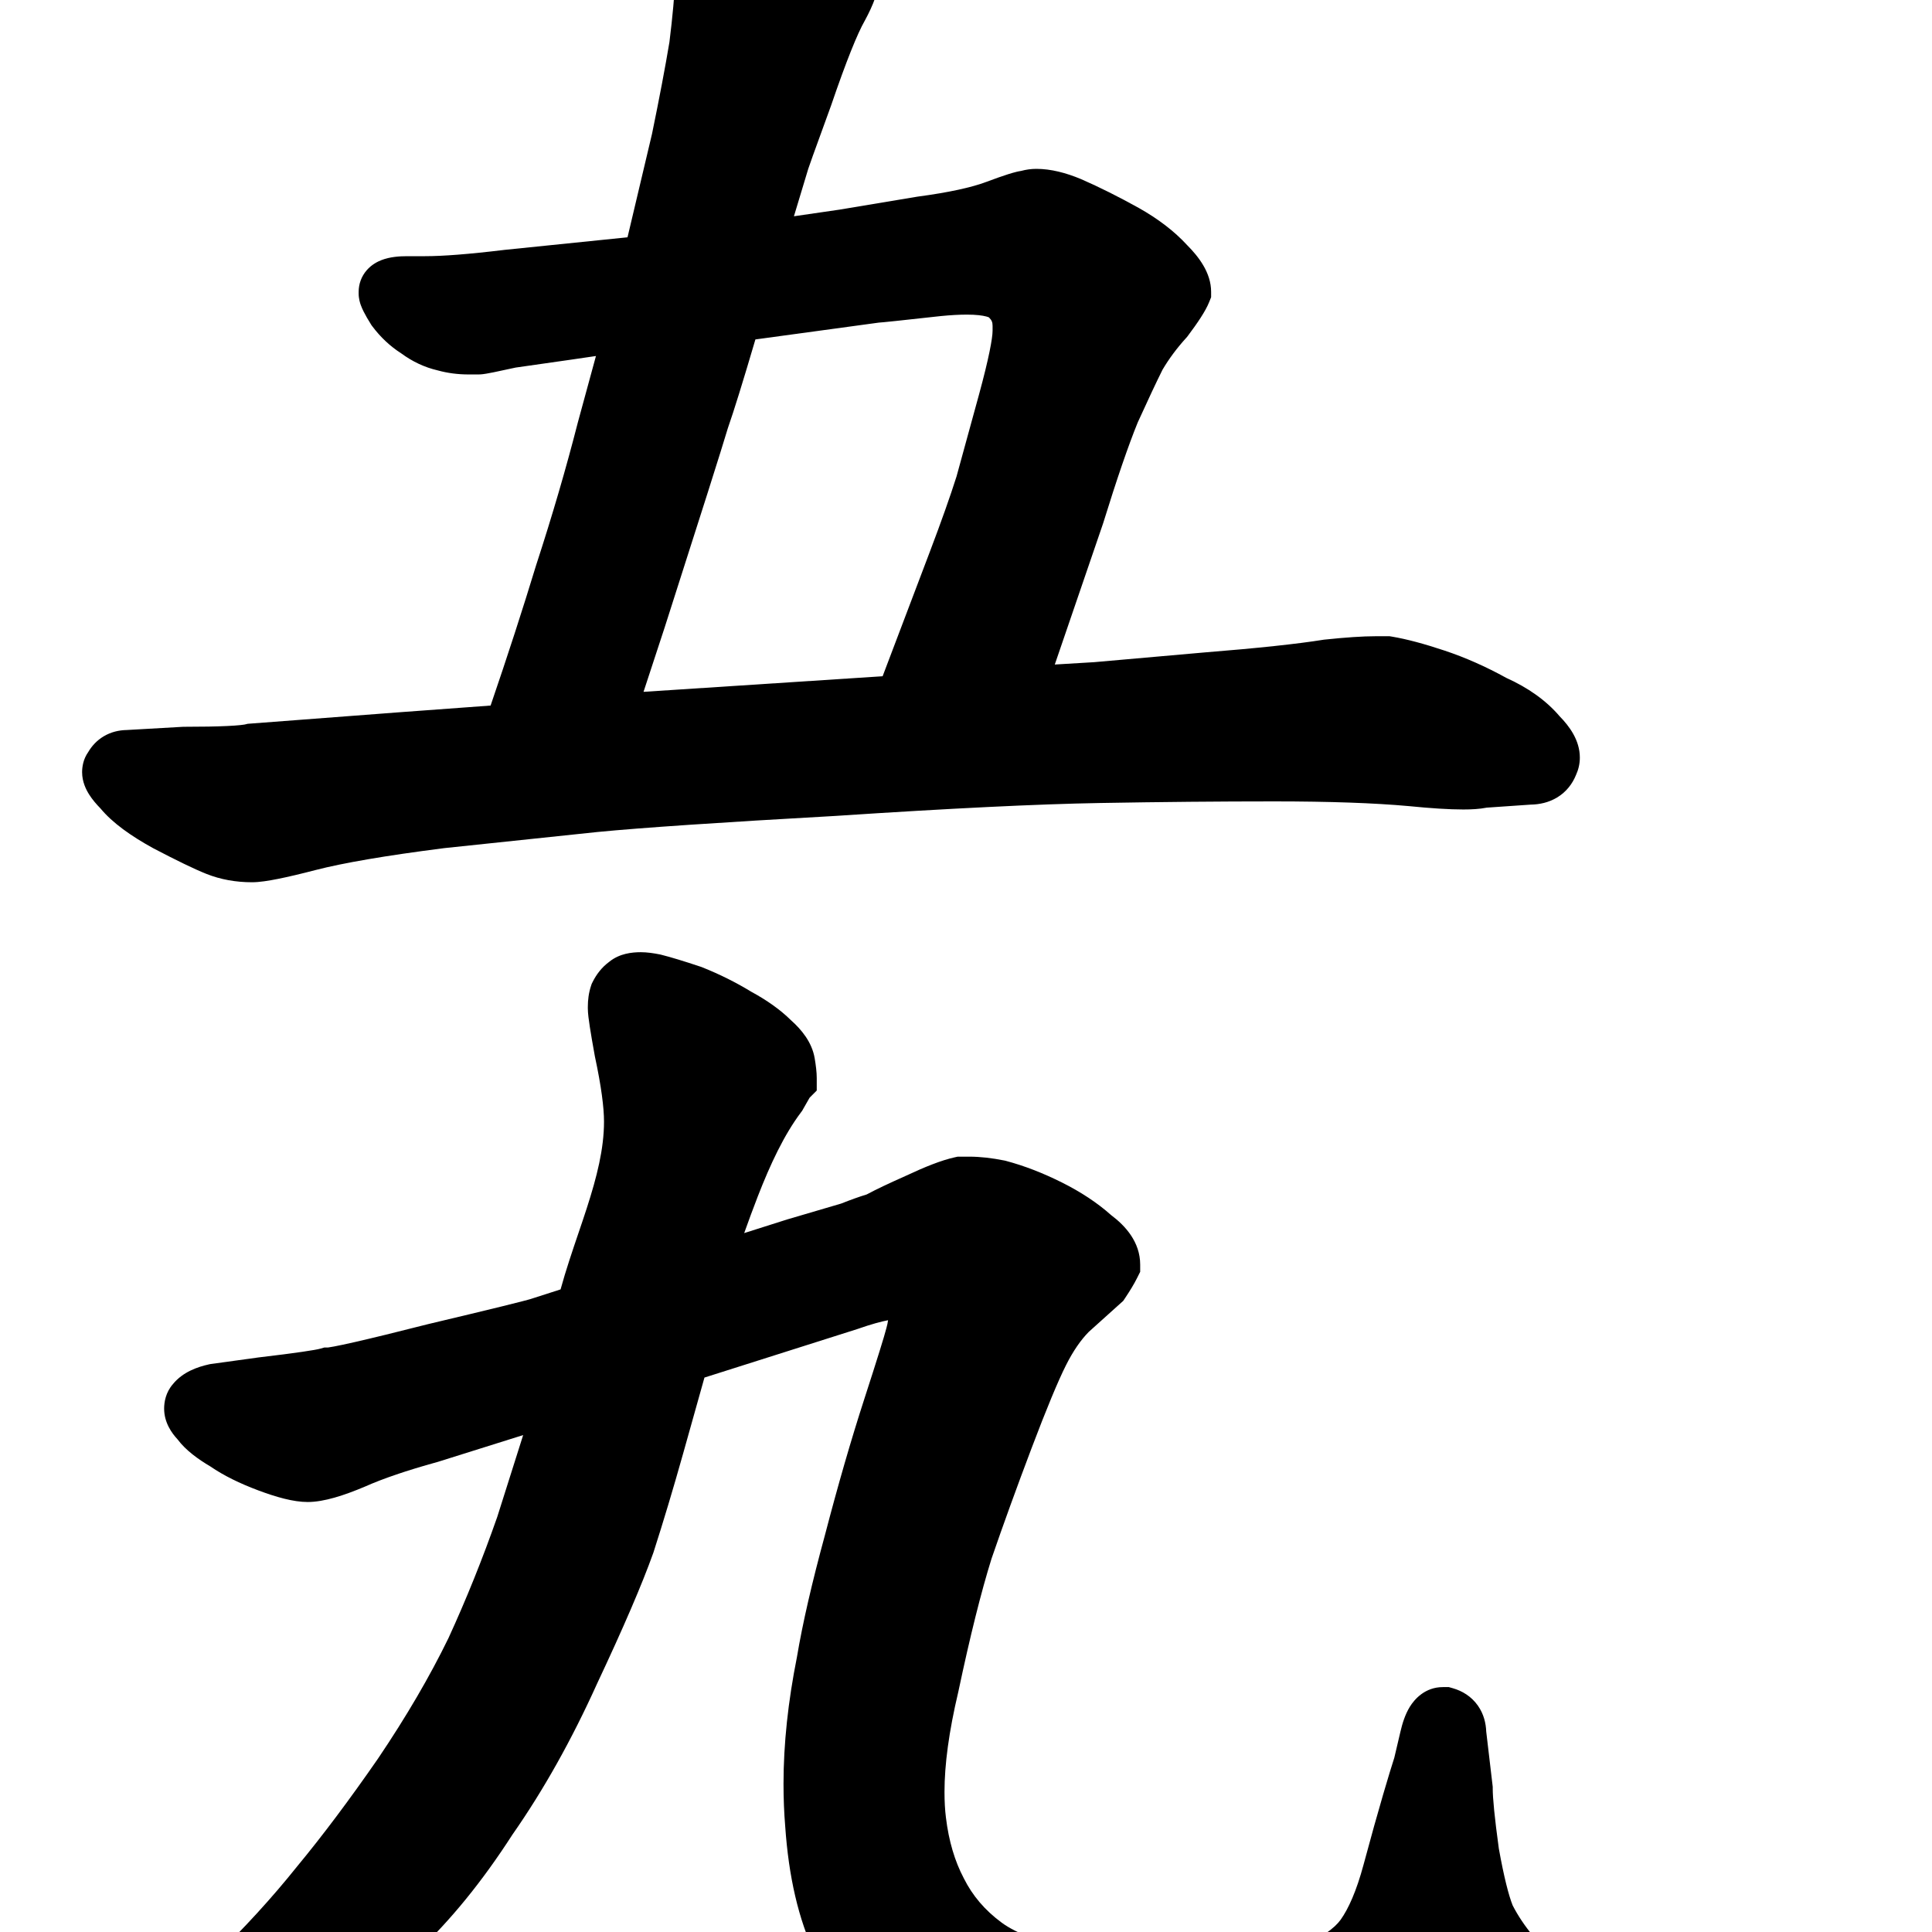 <svg width="350" height="350" viewBox="0 0 350 350" fill="none" xmlns="http://www.w3.org/2000/svg">
<path d="M255.404 309.202C254.553 310.585 254.049 312.211 253.706 313.692L253.703 313.705L252.592 318.427C252.159 319.749 251.478 322 250.563 325.108C249.57 328.484 248.387 332.728 247.013 337.828C245.731 342.589 244.286 345.794 242.868 347.78C241.808 349.265 239.333 351.209 234.429 353.207C229.914 355.047 224.679 356.023 218.633 356.023H216.582C210.58 356.023 204.136 355.296 197.237 353.804L197.17 353.79L197.103 353.777C189.155 352.263 184.175 350.303 181.466 348.307C178.415 346.059 176.169 343.399 174.626 340.314L174.601 340.263L174.574 340.212C172.982 337.188 171.879 333.557 171.359 329.228L171.358 329.214L171.356 329.201C171.195 327.911 171.105 326.386 171.105 324.609C171.105 319.698 171.899 313.697 173.594 306.541L173.609 306.477L173.623 306.412C175.745 296.38 177.747 288.388 179.621 282.378C181.742 276.21 184.156 269.55 186.863 262.396C189.59 255.187 191.656 250.237 193.083 247.382C194.419 244.711 195.823 242.723 197.233 241.289L203.49 235.657L203.873 235.082C204.714 233.82 205.439 232.631 205.974 231.561L206.555 230.4V229.102C206.555 224.977 203.837 222.04 201.315 220.149C198.773 217.88 195.772 215.916 192.382 214.221C188.973 212.517 185.596 211.201 182.257 210.311L182.089 210.266L181.918 210.232C179.702 209.788 177.574 209.539 175.566 209.539H173.498L172.908 209.67C170.541 210.196 167.566 211.384 164.197 212.967C161.104 214.342 158.667 215.491 157.021 216.382C155.63 216.806 154.077 217.365 152.382 218.038L142.611 220.912L134.817 223.386C135.623 221.141 136.436 218.907 137.297 216.698C139.568 210.871 142.028 205.616 145.103 201.515L145.329 201.214L145.511 200.886C145.988 200.027 146.345 199.405 146.591 198.994C146.627 198.935 146.658 198.884 146.685 198.84L147.961 197.563V195.285C147.961 194.225 147.799 192.977 147.593 191.744C147.094 188.75 145.127 186.456 143.291 184.822C141.311 182.873 138.883 181.176 136.127 179.679C133.344 177.977 130.372 176.499 127.218 175.237L127.068 175.177L126.915 175.126C123.949 174.137 121.543 173.4 119.771 172.957L119.644 172.925L119.516 172.9C118.394 172.675 117.206 172.5 116.094 172.5C115.242 172.5 114.27 172.567 113.295 172.811C112.481 173.014 111.371 173.414 110.341 174.261C108.981 175.266 108.026 176.563 107.366 177.884L107.191 178.234L107.067 178.604C106.643 179.877 106.492 181.171 106.492 182.395V182.688C106.492 183.578 106.669 184.843 106.849 186.014C107.055 187.355 107.358 189.12 107.753 191.289L107.768 191.373L107.786 191.457C108.93 196.794 109.422 200.647 109.422 203.195C109.422 208.133 108.125 213.226 106.298 218.881C105.833 220.32 105.323 221.822 104.798 223.368C103.686 226.644 102.507 230.115 101.553 233.586L96.219 235.3L96.192 235.309C96.197 235.307 96.168 235.317 96.092 235.34C96.015 235.362 95.912 235.392 95.778 235.429C95.51 235.503 95.152 235.599 94.698 235.717C93.79 235.952 92.553 236.263 90.975 236.652C87.824 237.427 83.374 238.497 77.617 239.863L77.574 239.874L77.531 239.884C71.785 241.345 67.346 242.431 64.191 243.148C62.61 243.507 61.393 243.764 60.515 243.929C59.962 244.032 59.655 244.077 59.524 244.096C59.472 244.104 59.448 244.107 59.448 244.109C59.448 244.109 59.449 244.109 59.451 244.109H58.781L58.04 244.321C57.207 244.559 53.75 245.099 46.896 245.905L46.842 245.911L38.069 247.121L37.85 247.17C35.841 247.616 33.139 248.516 31.326 250.743C30.006 252.264 29.734 254.023 29.734 255.176C29.734 257.751 31.149 259.658 32.163 260.749C33.641 262.727 35.859 264.332 38.131 265.674C40.544 267.331 43.468 268.752 46.78 269.994C49.982 271.194 53.12 272.102 55.742 272.102C58.708 272.102 62.344 270.9 66.08 269.327L66.13 269.306L66.179 269.284C69.351 267.874 73.655 266.396 79.177 264.872L79.27 264.847L94.775 259.979L90.075 274.823C87.409 282.432 84.463 289.747 81.239 296.769C77.862 303.703 73.618 310.971 68.487 318.576C63.288 326.084 58.409 332.585 53.849 338.095L53.82 338.13L53.791 338.166C49.262 343.828 44.148 349.417 38.443 354.932C32.755 360.431 27.931 364.598 23.949 367.511L19.231 370.46L19.044 370.6C18.074 371.327 17.086 372.182 16.291 373.176C15.558 374.092 14.5 375.735 14.5 377.93C14.5 379.271 14.842 380.498 15.374 381.561L15.595 382.005L15.893 382.402C17.518 384.568 19.929 385.773 22.637 385.773C23.845 385.773 25.017 385.57 26.134 385.198L26.339 385.13L34.115 381.84L34.136 381.831C40.245 379.301 47.208 375.385 54.984 370.201L55.012 370.183L55.039 370.164C62.666 364.946 69.443 359.492 75.35 353.793C81.57 347.981 87.388 340.814 92.83 332.362C98.489 324.264 103.607 315.114 108.199 304.938C112.898 294.951 116.302 287.058 118.344 281.342L118.373 281.259L118.4 281.175C120.181 275.635 121.958 269.71 123.732 263.403L127.618 249.559L155.334 240.765L155.411 240.738C157.882 239.873 159.668 239.399 160.882 239.171C160.818 239.639 160.726 240.075 160.61 240.481L160.585 240.569L160.563 240.658C160.229 241.991 158.937 246.166 156.565 253.479C154.185 260.819 151.814 269.02 149.451 278.075C147.096 286.714 145.393 294.096 144.375 300.18C142.764 308.259 141.941 315.919 141.941 323.145C141.941 325.809 142.043 328.39 142.25 330.884C142.867 339.886 144.624 347.717 147.728 354.176C150.58 360.513 154.712 366.237 160.039 371.35C165.771 376.853 174.369 381.277 185.253 384.905L185.309 384.924L185.366 384.942C194.209 387.679 204.249 388.996 215.41 388.996C218.625 388.996 221.929 388.896 225.323 388.698C232.019 388.491 238.8 387.78 245.663 386.569L245.756 386.552L245.848 386.533C252.512 385.119 258.633 383.39 264.195 381.329L264.313 381.286L264.428 381.237C269.901 378.922 274.471 376.011 277.735 372.309C280.572 369.443 283.312 365.764 283.312 361.523V360.334L283.182 359.744C282.472 356.553 280.31 353.55 277.853 350.871C276.222 348.901 274.963 347.002 274.032 345.178C273.321 343.397 272.459 340.078 271.527 334.882C270.753 329.252 270.422 325.733 270.422 324.023V323.701L269.243 313.682C269.19 312.207 268.813 310.533 267.743 309.004C266.544 307.292 264.864 306.317 263.21 305.844L262.47 305.633H261.406C258.137 305.633 256.233 307.854 255.404 309.202Z" fill="black"/>
<path fill-rule="evenodd" clip-rule="evenodd" d="M33.209 131.664L22.929 132.251C21.57 132.275 20.12 132.591 18.767 133.402C17.541 134.138 16.629 135.142 15.983 136.242C15.077 137.526 14.875 138.923 14.875 139.887C14.875 141.654 15.607 143.08 16.169 143.963C16.733 144.849 17.448 145.684 18.203 146.456C20.386 149.087 23.729 151.448 27.719 153.643L27.764 153.667L27.809 153.691C31.927 155.848 35.147 157.416 37.354 158.299C39.962 159.342 42.749 159.828 45.656 159.828C46.971 159.828 48.635 159.566 50.372 159.218C52.209 158.851 54.482 158.313 57.165 157.617C62.111 156.335 69.844 155.001 80.511 153.643L108.251 150.722L108.27 150.721C116.166 149.951 130.517 148.98 151.405 147.809L151.43 147.807L151.454 147.806C172.131 146.44 188.052 145.665 199.258 145.472L199.26 145.472C210.367 145.277 220.884 145.18 230.812 145.18C240.88 145.18 249.007 145.471 255.239 146.036C259.207 146.432 262.511 146.645 265.09 146.645C266.56 146.645 268.034 146.571 269.319 146.314L277.297 145.764C278.865 145.739 280.572 145.402 282.139 144.438C283.754 143.444 284.853 142.008 285.501 140.411C285.933 139.468 286.203 138.402 286.203 137.25C286.203 134.079 284.274 131.528 282.554 129.773C280.06 126.844 276.765 124.561 272.894 122.813C269.193 120.771 265.458 119.114 261.691 117.858C258.048 116.644 254.844 115.776 252.142 115.326L251.734 115.258H249.27C246.865 115.258 243.735 115.473 239.957 115.871L239.823 115.885L239.691 115.907C235.009 116.656 227.844 117.425 218.109 118.203L218.089 118.205L198.216 119.958L191.084 120.386L199.825 94.854L199.847 94.783C202.354 86.682 204.44 80.626 206.108 76.535C207.991 72.394 209.486 69.216 210.601 66.978C211.766 65.004 213.188 63.084 214.883 61.219L215.042 61.044L215.184 60.855C216.894 58.574 218.376 56.413 219.049 54.732L219.406 53.838V52.875C219.406 49.397 217.139 46.503 215.096 44.443C212.723 41.855 209.758 39.616 206.311 37.677L206.299 37.671L206.288 37.664C202.658 35.648 199.195 33.914 195.903 32.474L195.862 32.456L195.822 32.439C193.117 31.312 190.389 30.59 187.746 30.59C186.804 30.59 185.884 30.719 184.995 30.961C184.637 31.015 184.338 31.084 184.144 31.131C183.681 31.242 183.174 31.39 182.652 31.554C181.601 31.886 180.262 32.361 178.666 32.959C176.066 33.934 172.009 34.851 166.285 35.614L166.204 35.625L152.112 37.974L143.828 39.179L146.409 30.628C146.425 30.579 146.444 30.525 146.464 30.465C146.635 29.963 146.9 29.209 147.264 28.189C147.99 26.157 149.083 23.145 150.547 19.144L150.566 19.093L150.583 19.041C153.331 10.994 155.345 6.057 156.638 3.793L156.669 3.738L156.699 3.683C158.115 1.054 159.348 -1.846 159.348 -4.547V-5.133C159.348 -7.55 158.403 -9.787 157.245 -11.687C156.684 -12.77 156.006 -13.787 155.23 -14.742L158.617 -15.095C165.769 -15.674 176.028 -16.352 189.417 -17.128L213.427 -17.714L213.497 -17.718C217.304 -17.918 220.927 -18.22 224.365 -18.624L224.383 -18.626L224.401 -18.628C226.23 -18.857 228.082 -19.271 229.679 -20.07C231.317 -20.888 233.152 -22.368 233.862 -24.853L234.055 -25.526V-26.227C234.055 -27.75 233.522 -29.058 233.087 -29.927C232.63 -30.842 232.031 -31.754 231.374 -32.639C229.573 -35.278 226.795 -37.362 223.609 -39.075C220.399 -40.987 217.045 -42.409 213.552 -43.312C210.076 -44.587 206.638 -45.289 203.273 -45.289C200.713 -45.289 197.113 -44.682 192.79 -43.7C188.596 -42.747 185.056 -42.099 182.145 -41.735L181.994 -41.716L181.844 -41.688C178.836 -41.124 176.12 -40.655 173.692 -40.279C170.971 -40.062 165.487 -39.471 157.343 -38.524C148.919 -37.74 140.688 -36.858 132.649 -35.877L132.641 -35.876L99.855 -31.778L63.055 -27.689C61.595 -27.572 60.021 -27.318 58.628 -26.721C57.219 -26.117 55.081 -24.726 54.523 -21.934L54.426 -21.448V-20.367C54.426 -17.597 55.834 -15.424 57.355 -13.902L57.606 -13.651L57.891 -13.438C59.81 -11.998 62.467 -10.473 65.686 -8.864C68.809 -7.302 71.538 -6.119 73.658 -5.576C75.54 -5.048 77.552 -4.82 79.641 -4.82H82.014L89.55 -6.704C93.069 -7.441 97.777 -8.196 103.718 -8.963L121.98 -11.335L122.2 -10.541C122.303 -9.714 122.392 -7.859 122.394 -4.672C122.206 -0.972 121.834 3.124 121.274 7.622C120.511 12.192 119.46 17.732 118.118 24.256L113.681 42.989L91.39 45.269L91.344 45.275C84.961 46.048 80.216 46.41 77.004 46.41H73.781C72.335 46.41 70.639 46.529 69.13 47.11C68.338 47.414 67.301 47.958 66.432 48.959C65.479 50.059 64.973 51.438 64.973 52.875V53.168C64.973 54.137 65.238 54.922 65.356 55.252C65.509 55.681 65.695 56.085 65.867 56.429C66.213 57.123 66.674 57.91 67.198 58.748L67.31 58.928L67.438 59.098C68.913 61.066 70.67 62.727 72.709 64.032C74.706 65.498 76.904 66.546 79.288 67.098C81.1 67.6 82.983 67.836 84.914 67.836H86.672C87.235 67.836 87.821 67.738 88.057 67.698L88.08 67.695C88.449 67.633 88.899 67.548 89.41 67.446C90.402 67.248 91.746 66.96 93.428 66.587L103.501 65.148L107.963 64.495L104.689 76.5L104.679 76.538C102.56 84.823 100.052 93.411 97.153 102.301L97.137 102.348L97.123 102.396C94.689 110.392 91.941 118.866 88.877 127.818L72.243 129.041L44.855 131.125L44.443 131.227C44.441 131.228 44.42 131.233 44.377 131.241C44.331 131.25 44.267 131.262 44.183 131.275C44.012 131.301 43.785 131.331 43.494 131.361C42.908 131.422 42.14 131.477 41.17 131.523C39.232 131.616 36.634 131.664 33.352 131.664H33.209ZM120.437 113.582C126.985 93.168 130.806 81.121 131.861 77.558C132.946 74.466 134.614 69.084 136.848 61.493L159.213 58.443C159.518 58.424 159.846 58.392 160.093 58.369L160.132 58.365C160.669 58.314 161.408 58.239 162.342 58.141C164.207 57.944 166.895 57.651 170.399 57.262C172.216 57.081 173.794 56.996 175.148 56.996C176.853 56.996 177.988 57.15 178.683 57.337C178.914 57.399 179.058 57.455 179.137 57.489L179.23 57.582C179.649 58.001 179.816 58.385 179.816 59.027V59.906C179.816 61.267 179.149 64.906 177.356 71.481L173.282 86.322C172.151 89.895 170.536 94.456 168.423 100.028L159.895 122.509L116.581 125.334L120.432 113.598L120.437 113.582Z" fill="black"/>
</svg>
